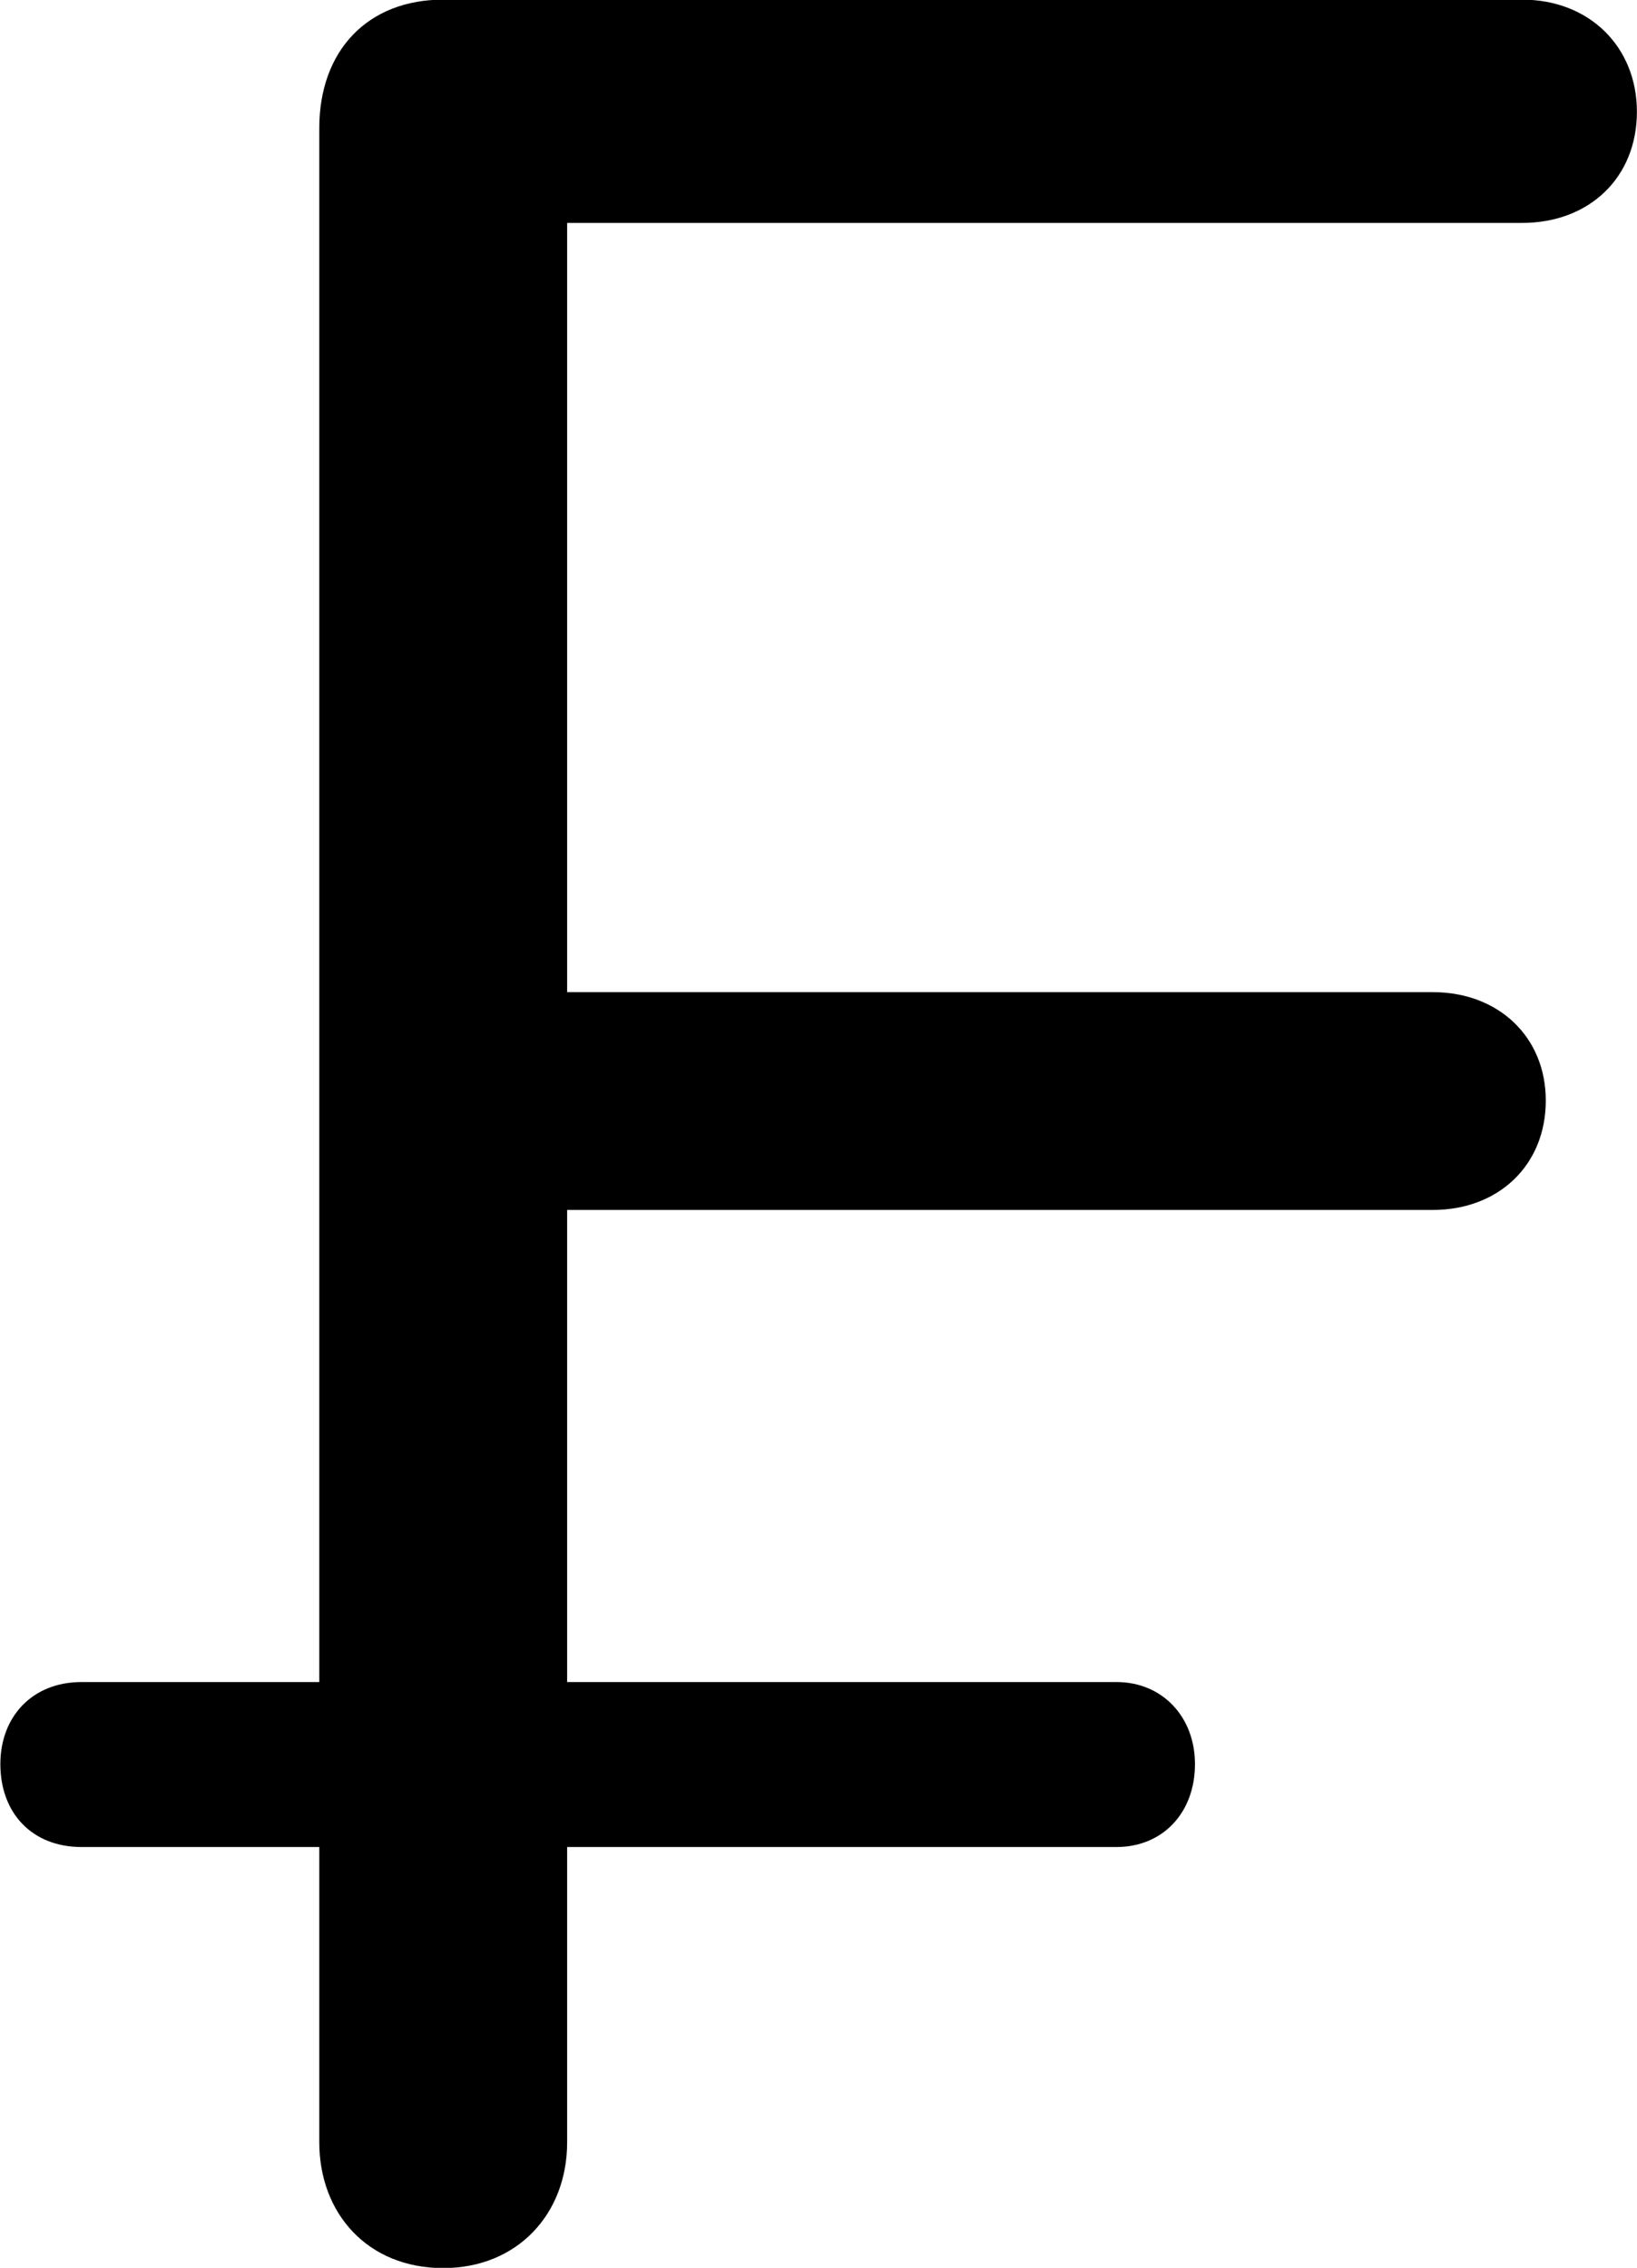 
<svg
    viewBox="0 0 17.965 24.883"
    xmlns="http://www.w3.org/2000/svg"
>
    <path
        fill="inherit"
        d="M4.864 24.886C5.674 24.886 6.224 24.296 6.224 23.506V20.266H12.254C12.754 20.266 13.114 19.896 13.114 19.356C13.114 18.836 12.754 18.456 12.254 18.456H6.224V13.276H15.724C16.444 13.276 16.964 12.786 16.964 12.076C16.964 11.376 16.444 10.886 15.724 10.886H6.224V2.446H16.704C17.444 2.446 17.964 1.946 17.964 1.226C17.964 0.516 17.444 -0.004 16.704 -0.004H4.864C4.034 -0.004 3.504 0.556 3.504 1.406V18.456H0.894C0.354 18.456 0.004 18.836 0.004 19.356C0.004 19.896 0.354 20.266 0.894 20.266H3.504V23.506C3.504 24.286 4.034 24.886 4.864 24.886Z"
        fillRule="evenodd"
        clipRule="evenodd"
    />
</svg>
        